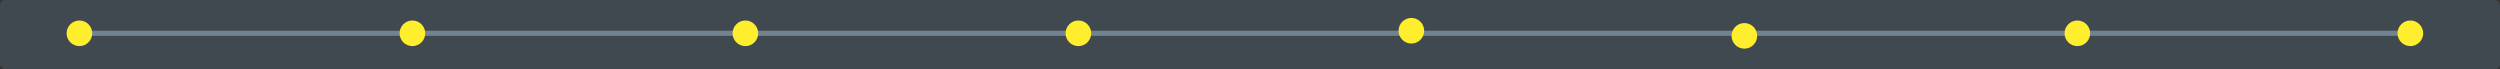 <svg width="976" height="27" viewBox="0 0 976 27" fill="none" xmlns="http://www.w3.org/2000/svg">
<rect x="0" y="0" width="976" height="27" fill="#333333" stroke="none"/>
<rect width="976" height="27" rx="2" fill="#404950"/>
<rect x="31" y="12" width="915" height="2" fill="#72828E"/>
<circle cx="31" cy="13" r="5" fill="#FFEE2E"/>
<circle cx="161" cy="13" r="5" fill="#FFEE2E"/>
<circle cx="291" cy="13" r="5" fill="#FFEE2E"/>
<circle cx="421" cy="13" r="5" fill="#FFEE2E"/>
<circle cx="551" cy="12" r="5" fill="#FFEE2E"/>
<circle cx="681" cy="14" r="5" fill="#FFEE2E"/>
<circle cx="811" cy="13" r="5" fill="#FFEE2E"/>
<circle cx="941" cy="13" r="5" fill="#FFEE2E"/>
</svg>
